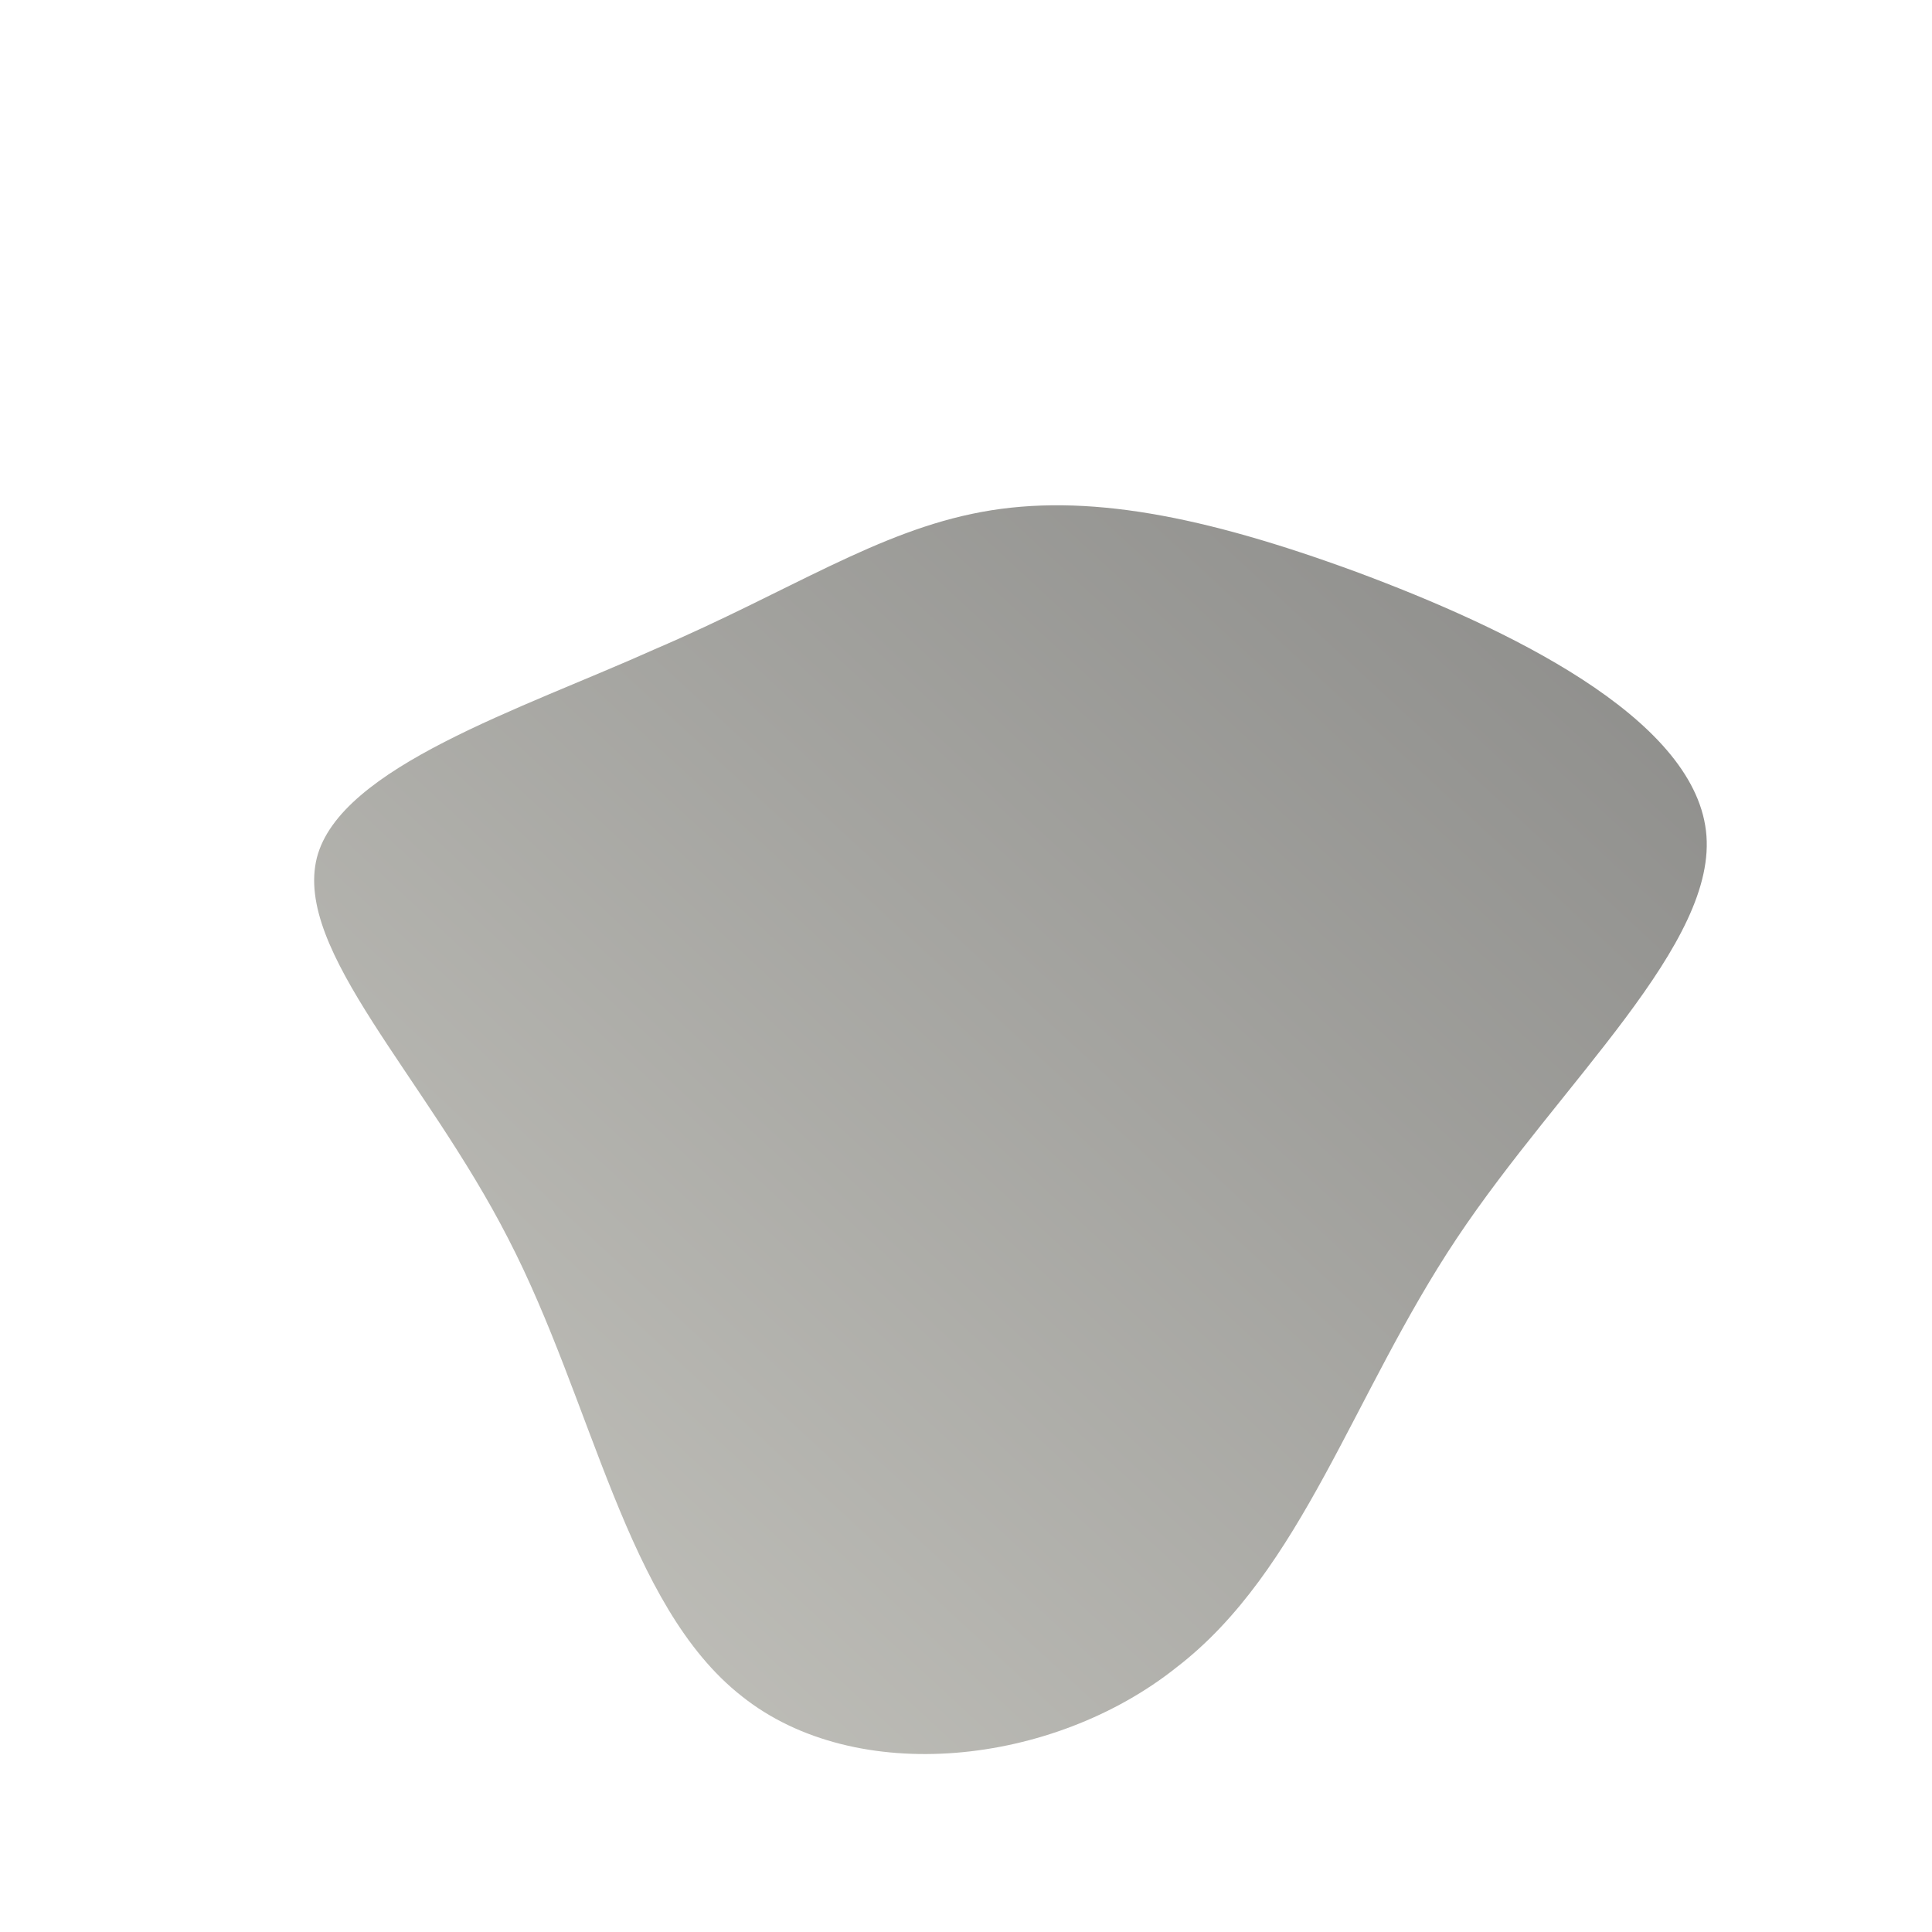 <!--?xml version="1.0" standalone="no"?-->
              <svg id="sw-js-blob-svg" viewBox="0 0 100 100" xmlns="http://www.w3.org/2000/svg" version="1.1">
                    <defs> 
                        <linearGradient id="sw-gradient" x1="0" x2="1" y1="1" y2="0">
                            <stop id="stop1" stop-color="rgba(199.29, 198.722, 192.469, 1)" offset="0%"></stop>
                            <stop id="stop2" stop-color="rgba(137.817, 137.618, 135.434, 1)" offset="100%"></stop>
                        </linearGradient>
                    </defs>
                <path fill="url(#sw-gradient)" d="M20.2,-20.4C28,-17.5,37.6,-12.9,38.3,-7C39,-1.2,30.8,6,25.4,14.1C20,22.2,17.4,31.3,10.9,36.3C4.5,41.4,-5.7,42.5,-11.6,37.8C-17.6,33.1,-19.3,22.6,-23.7,14.1C-28,5.7,-34.8,-0.8,-33.6,-5.6C-32.4,-10.3,-23,-13.3,-16.1,-16.4C-9.1,-19.4,-4.6,-22.5,0.8,-23.5C6.2,-24.5,12.3,-23.3,20.2,-20.4Z" width="100%" height="100%" transform="translate(50 50)" stroke-width="0" style="transition: all 0.3s ease 0s;" stroke="url(#sw-gradient)"></path>
              </svg>